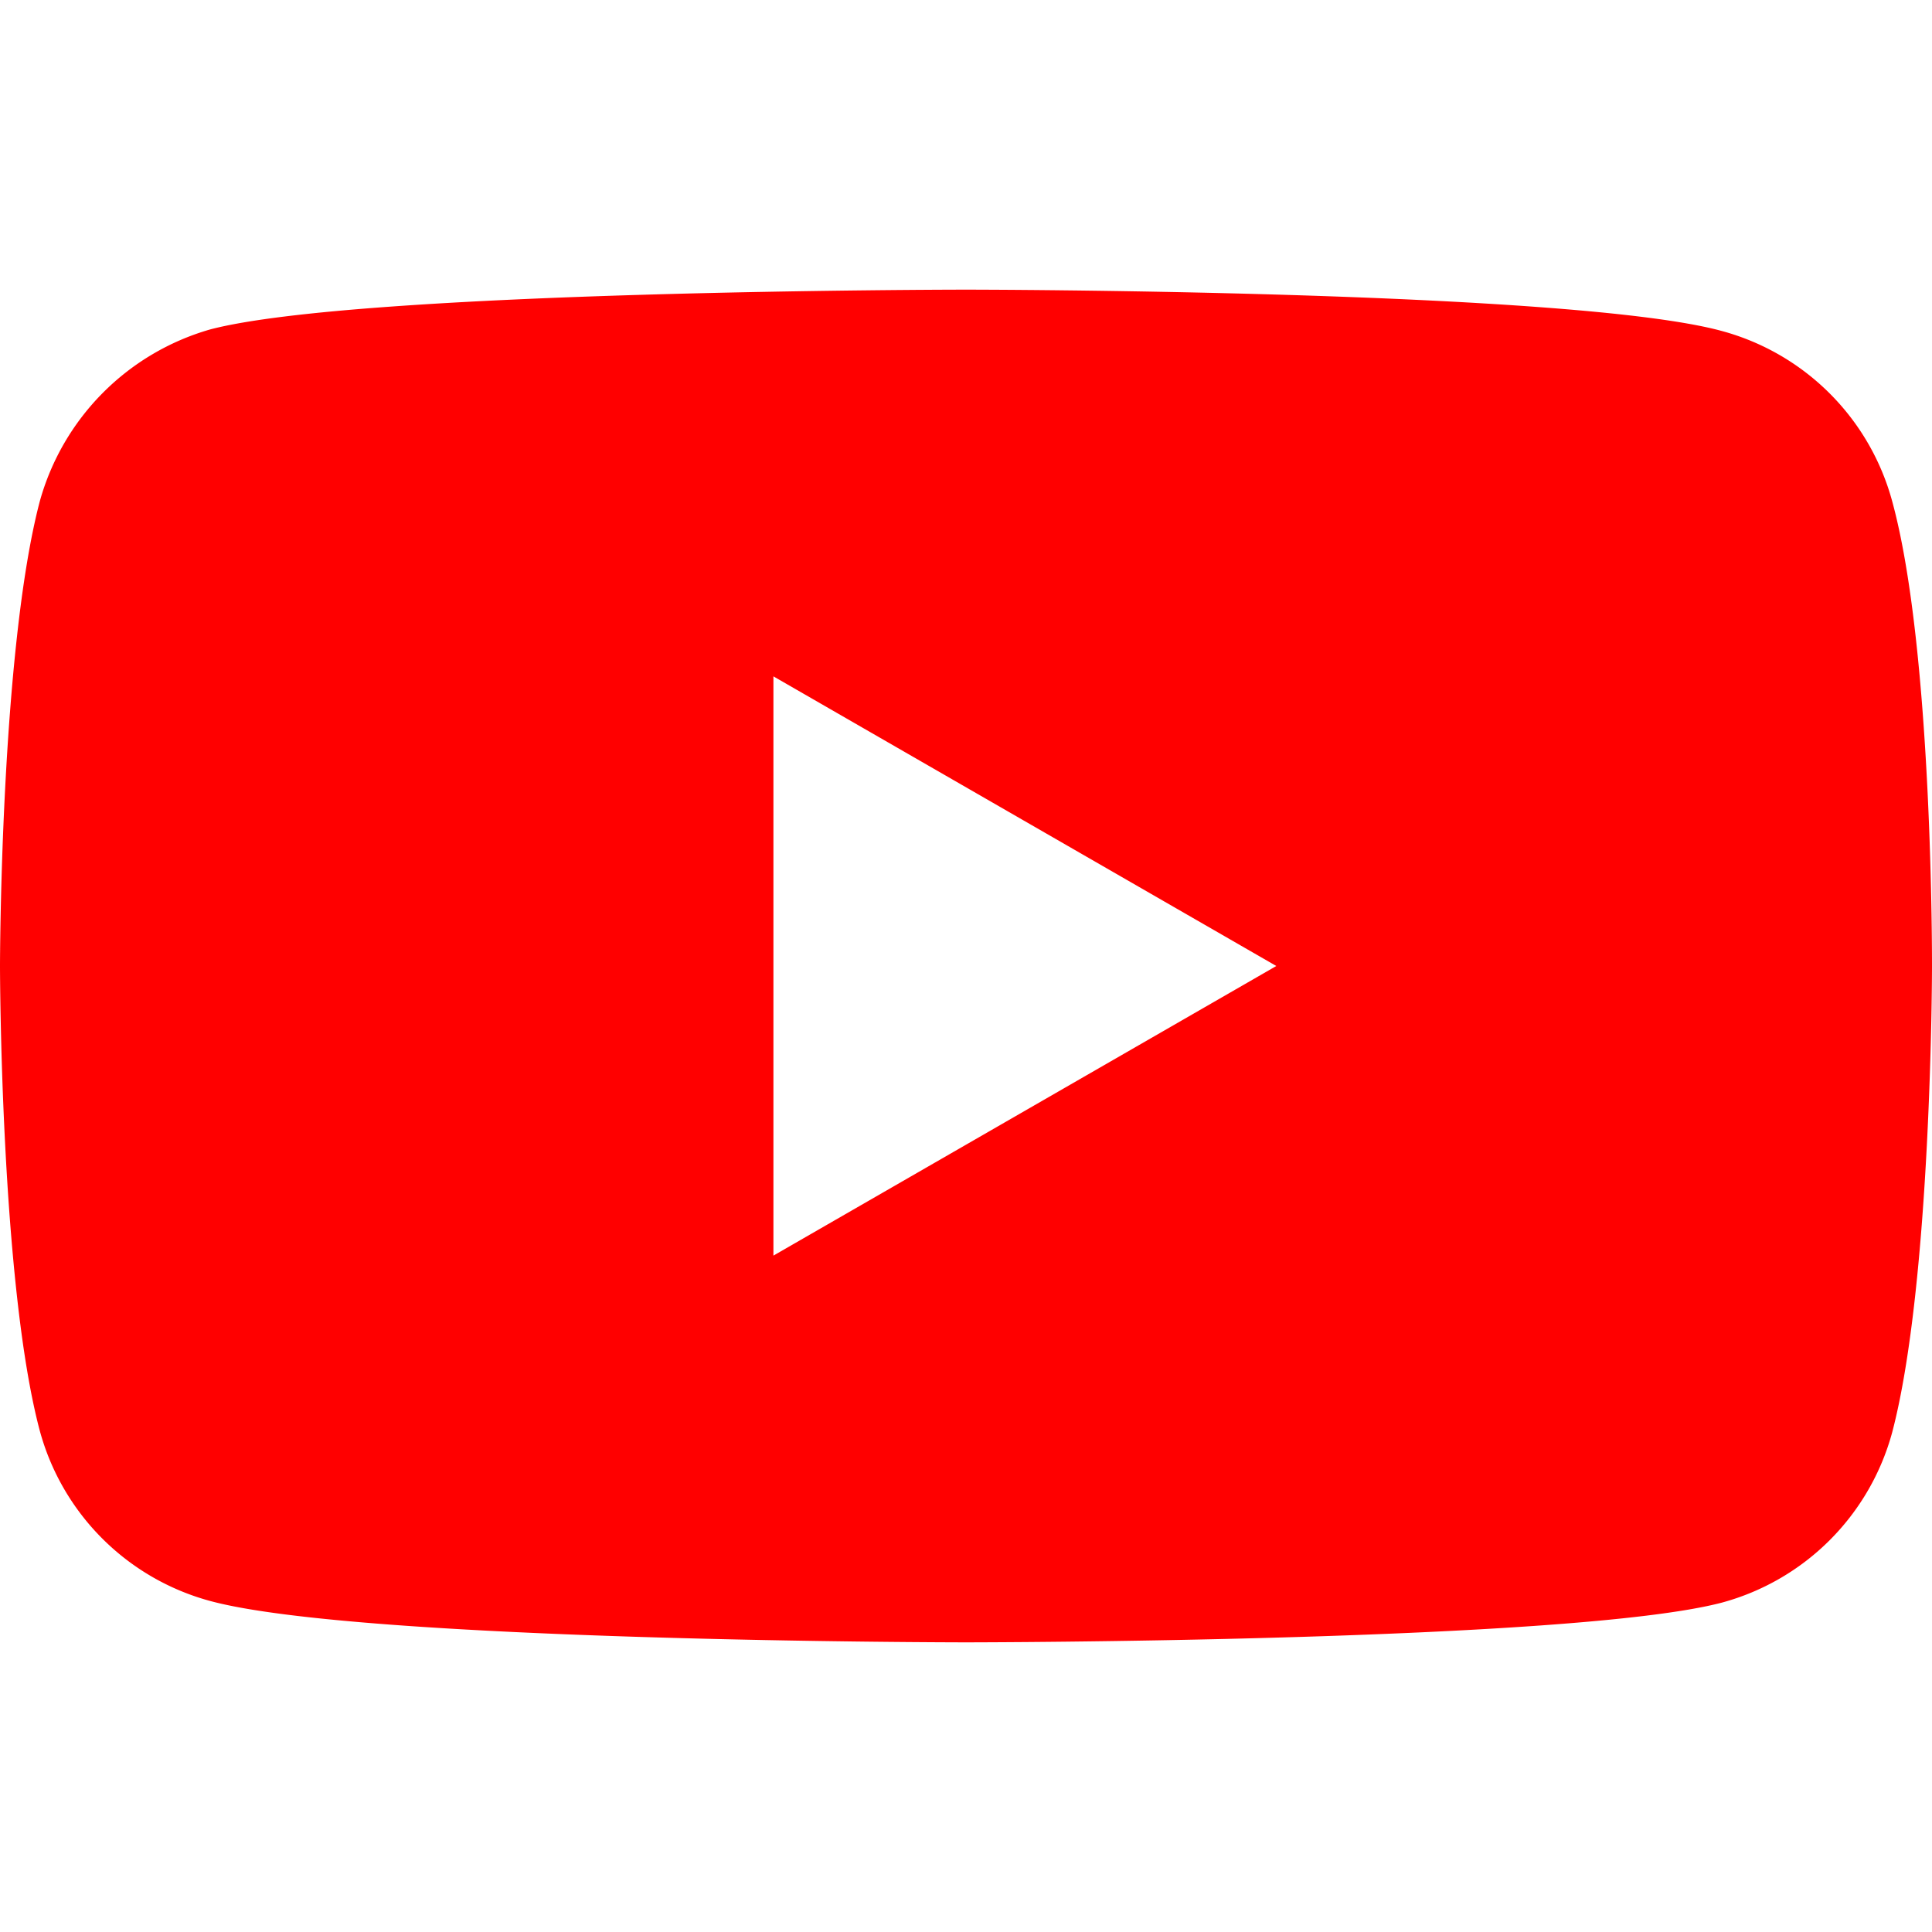 <svg xmlns="http://www.w3.org/2000/svg" width="35" height="35" viewBox="0 0 71.413 50">
  <g id="g5" transform="translate(0 0)">
    <path id="Subtraction_1" data-name="Subtraction 1" d="M-149.294-539c-.223,0-22.358-.017-27.941-1.53a8.947,8.947,0,0,1-6.295-6.294C-184.984-552.289-185-563.883-185-564s.017-11.652,1.471-17.177a9.155,9.155,0,0,1,6.295-6.352c5.524-1.454,27.718-1.471,27.941-1.471s22.417.017,27.941,1.529a8.947,8.947,0,0,1,6.294,6.294c1.512,5.524,1.471,17.119,1.471,17.236s-.017,11.652-1.471,17.177a8.947,8.947,0,0,1-6.294,6.295C-126.877-539.016-149.07-539-149.294-539Zm-7.118-35.707v21.412L-137.823-564l-18.589-10.706Z" transform="translate(185 589)" fill="red"/>
  </g>
</svg>
